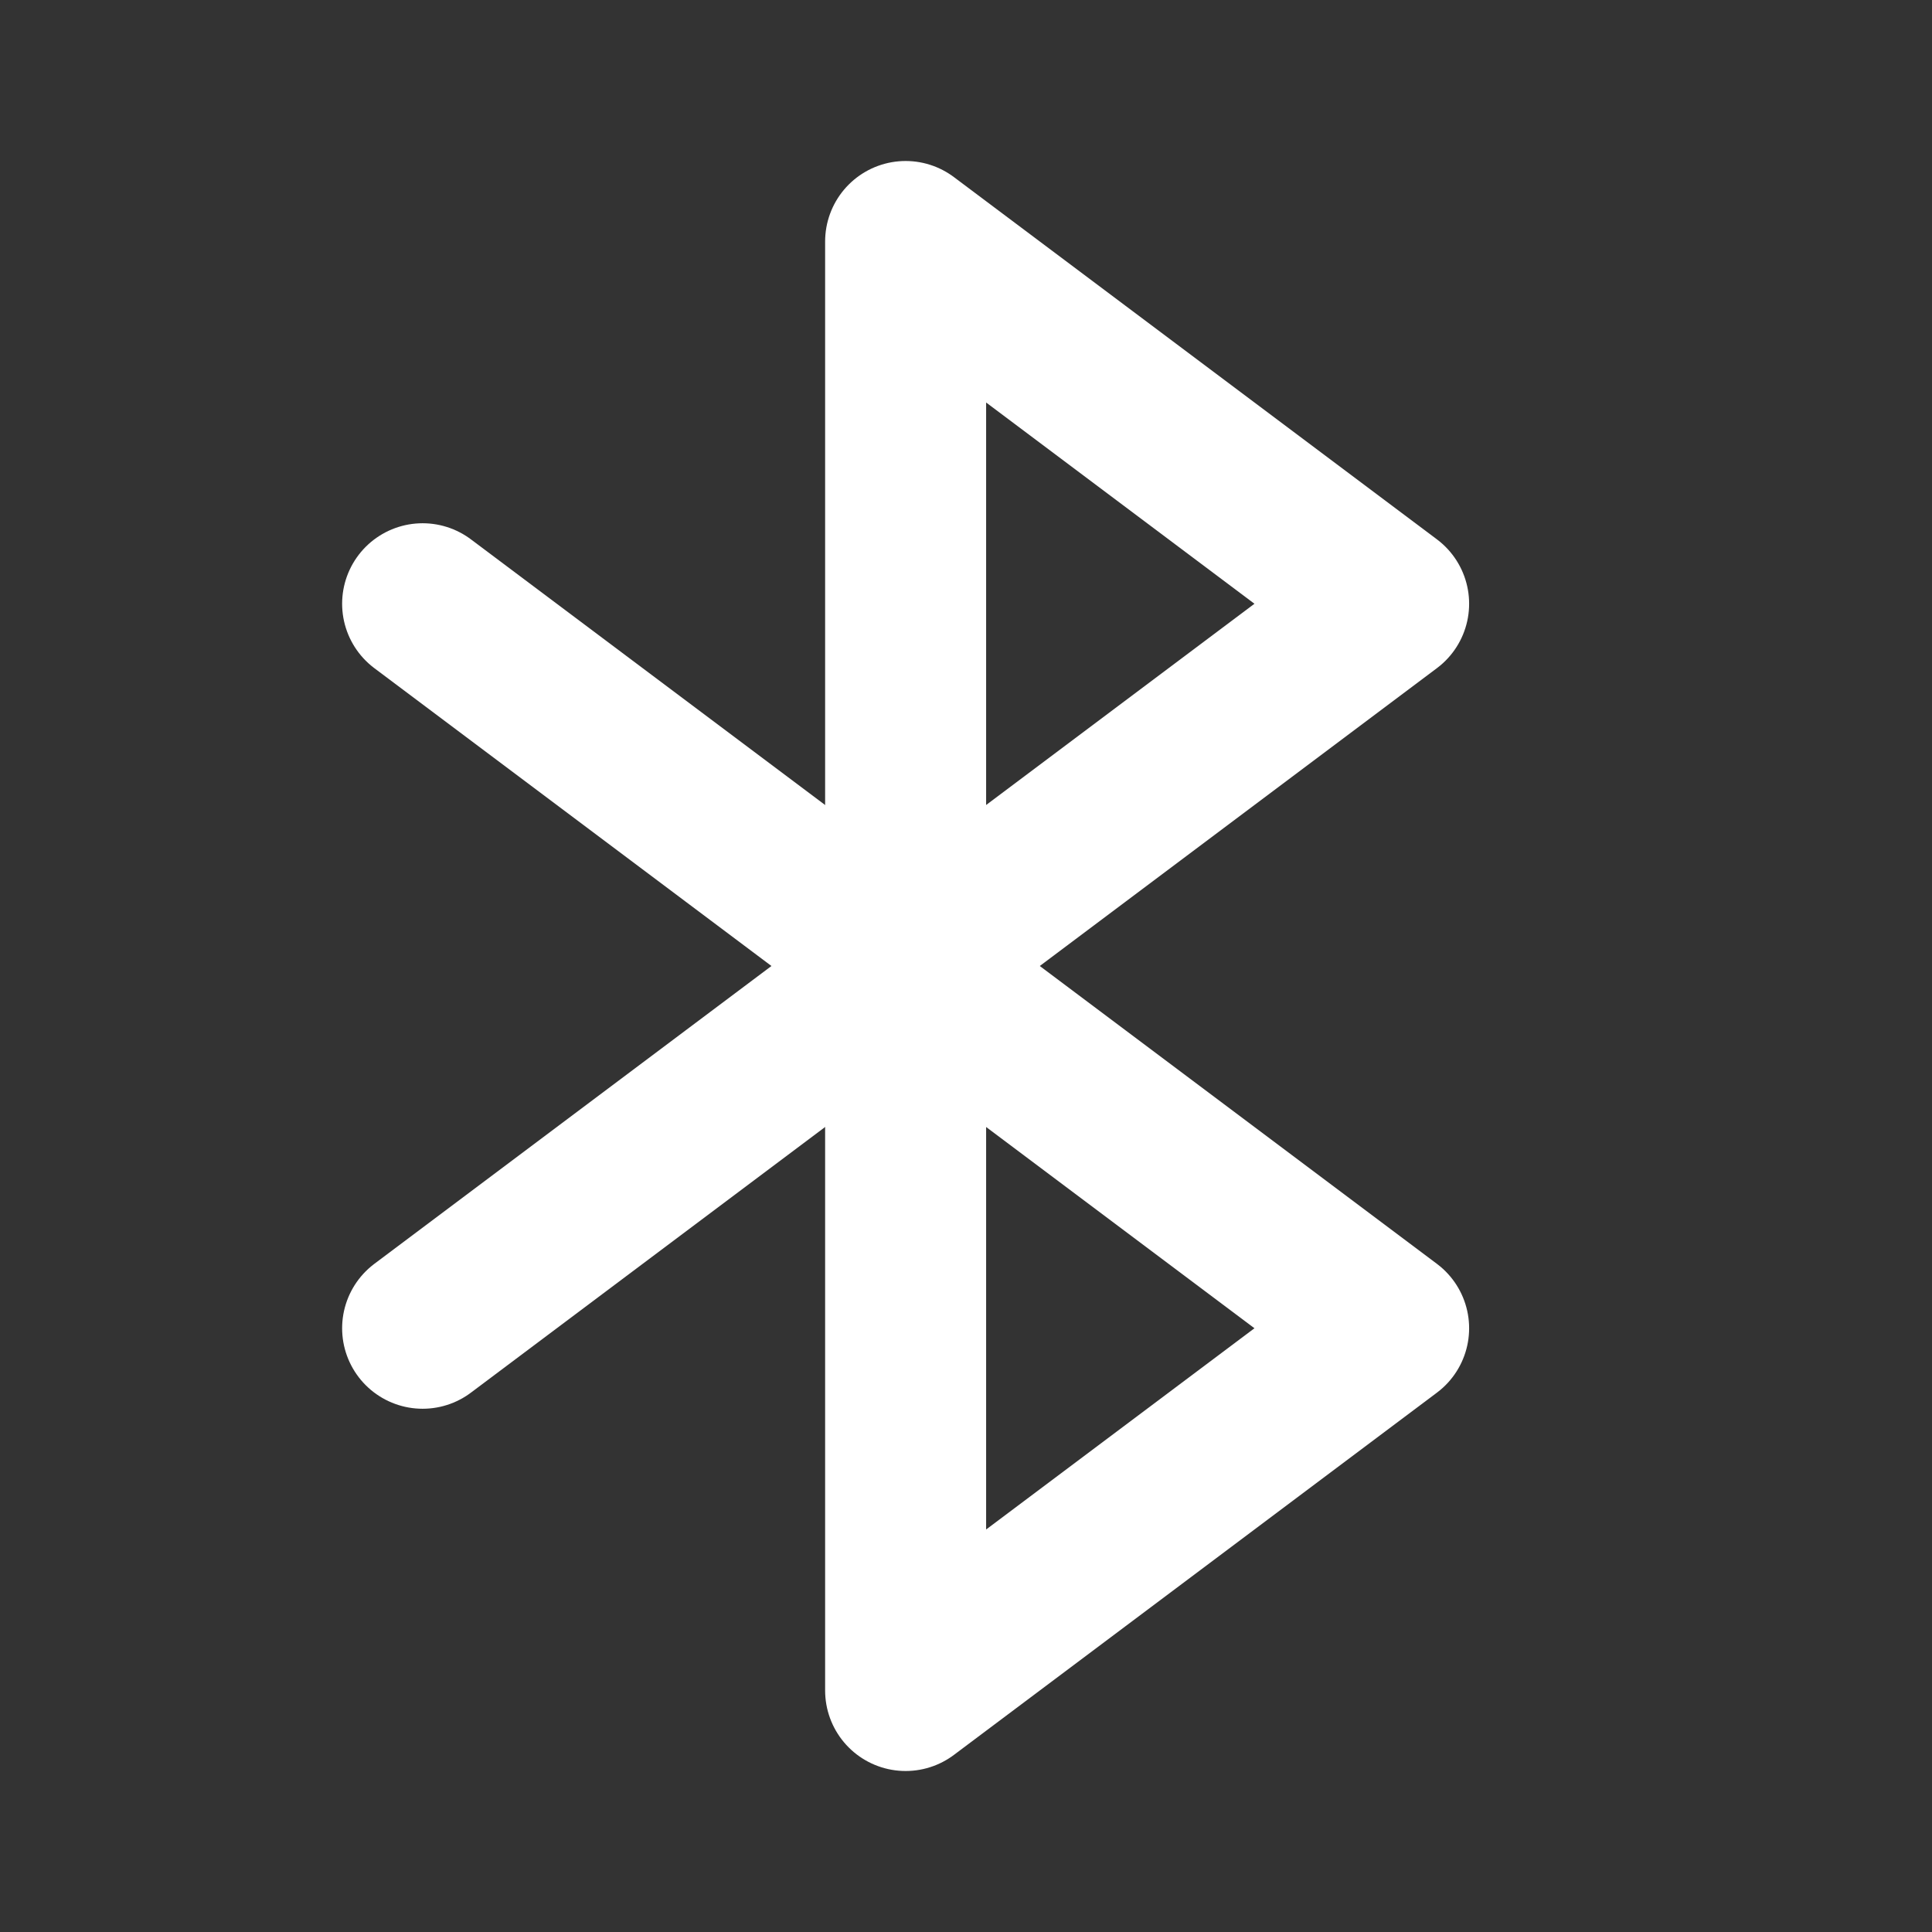 <svg viewBox="0 0 24 24" width="24" height="24" fill="none" xmlns="http://www.w3.org/2000/svg">
    <rect x="0" y="0" width="24" height="24" fill="#333333" stroke="none"/>
    <path d="M11.25 3L17.25 7.5L11.25 12V3Z" stroke="white" stroke-width="2" stroke-linecap="round" stroke-linejoin="round"/>
    <path d="M11.25 12L17.25 16.5L11.25 21V12Z" stroke="white" stroke-width="2" stroke-linecap="round" stroke-linejoin="round"/>
    <path d="M5.25 7.5L11.25 12" stroke="white" stroke-width="2" stroke-linecap="round" stroke-linejoin="round"/>
    <path d="M5.25 16.5L11.25 12" stroke="white" stroke-width="2" stroke-linecap="round" stroke-linejoin="round"/>
</svg>
